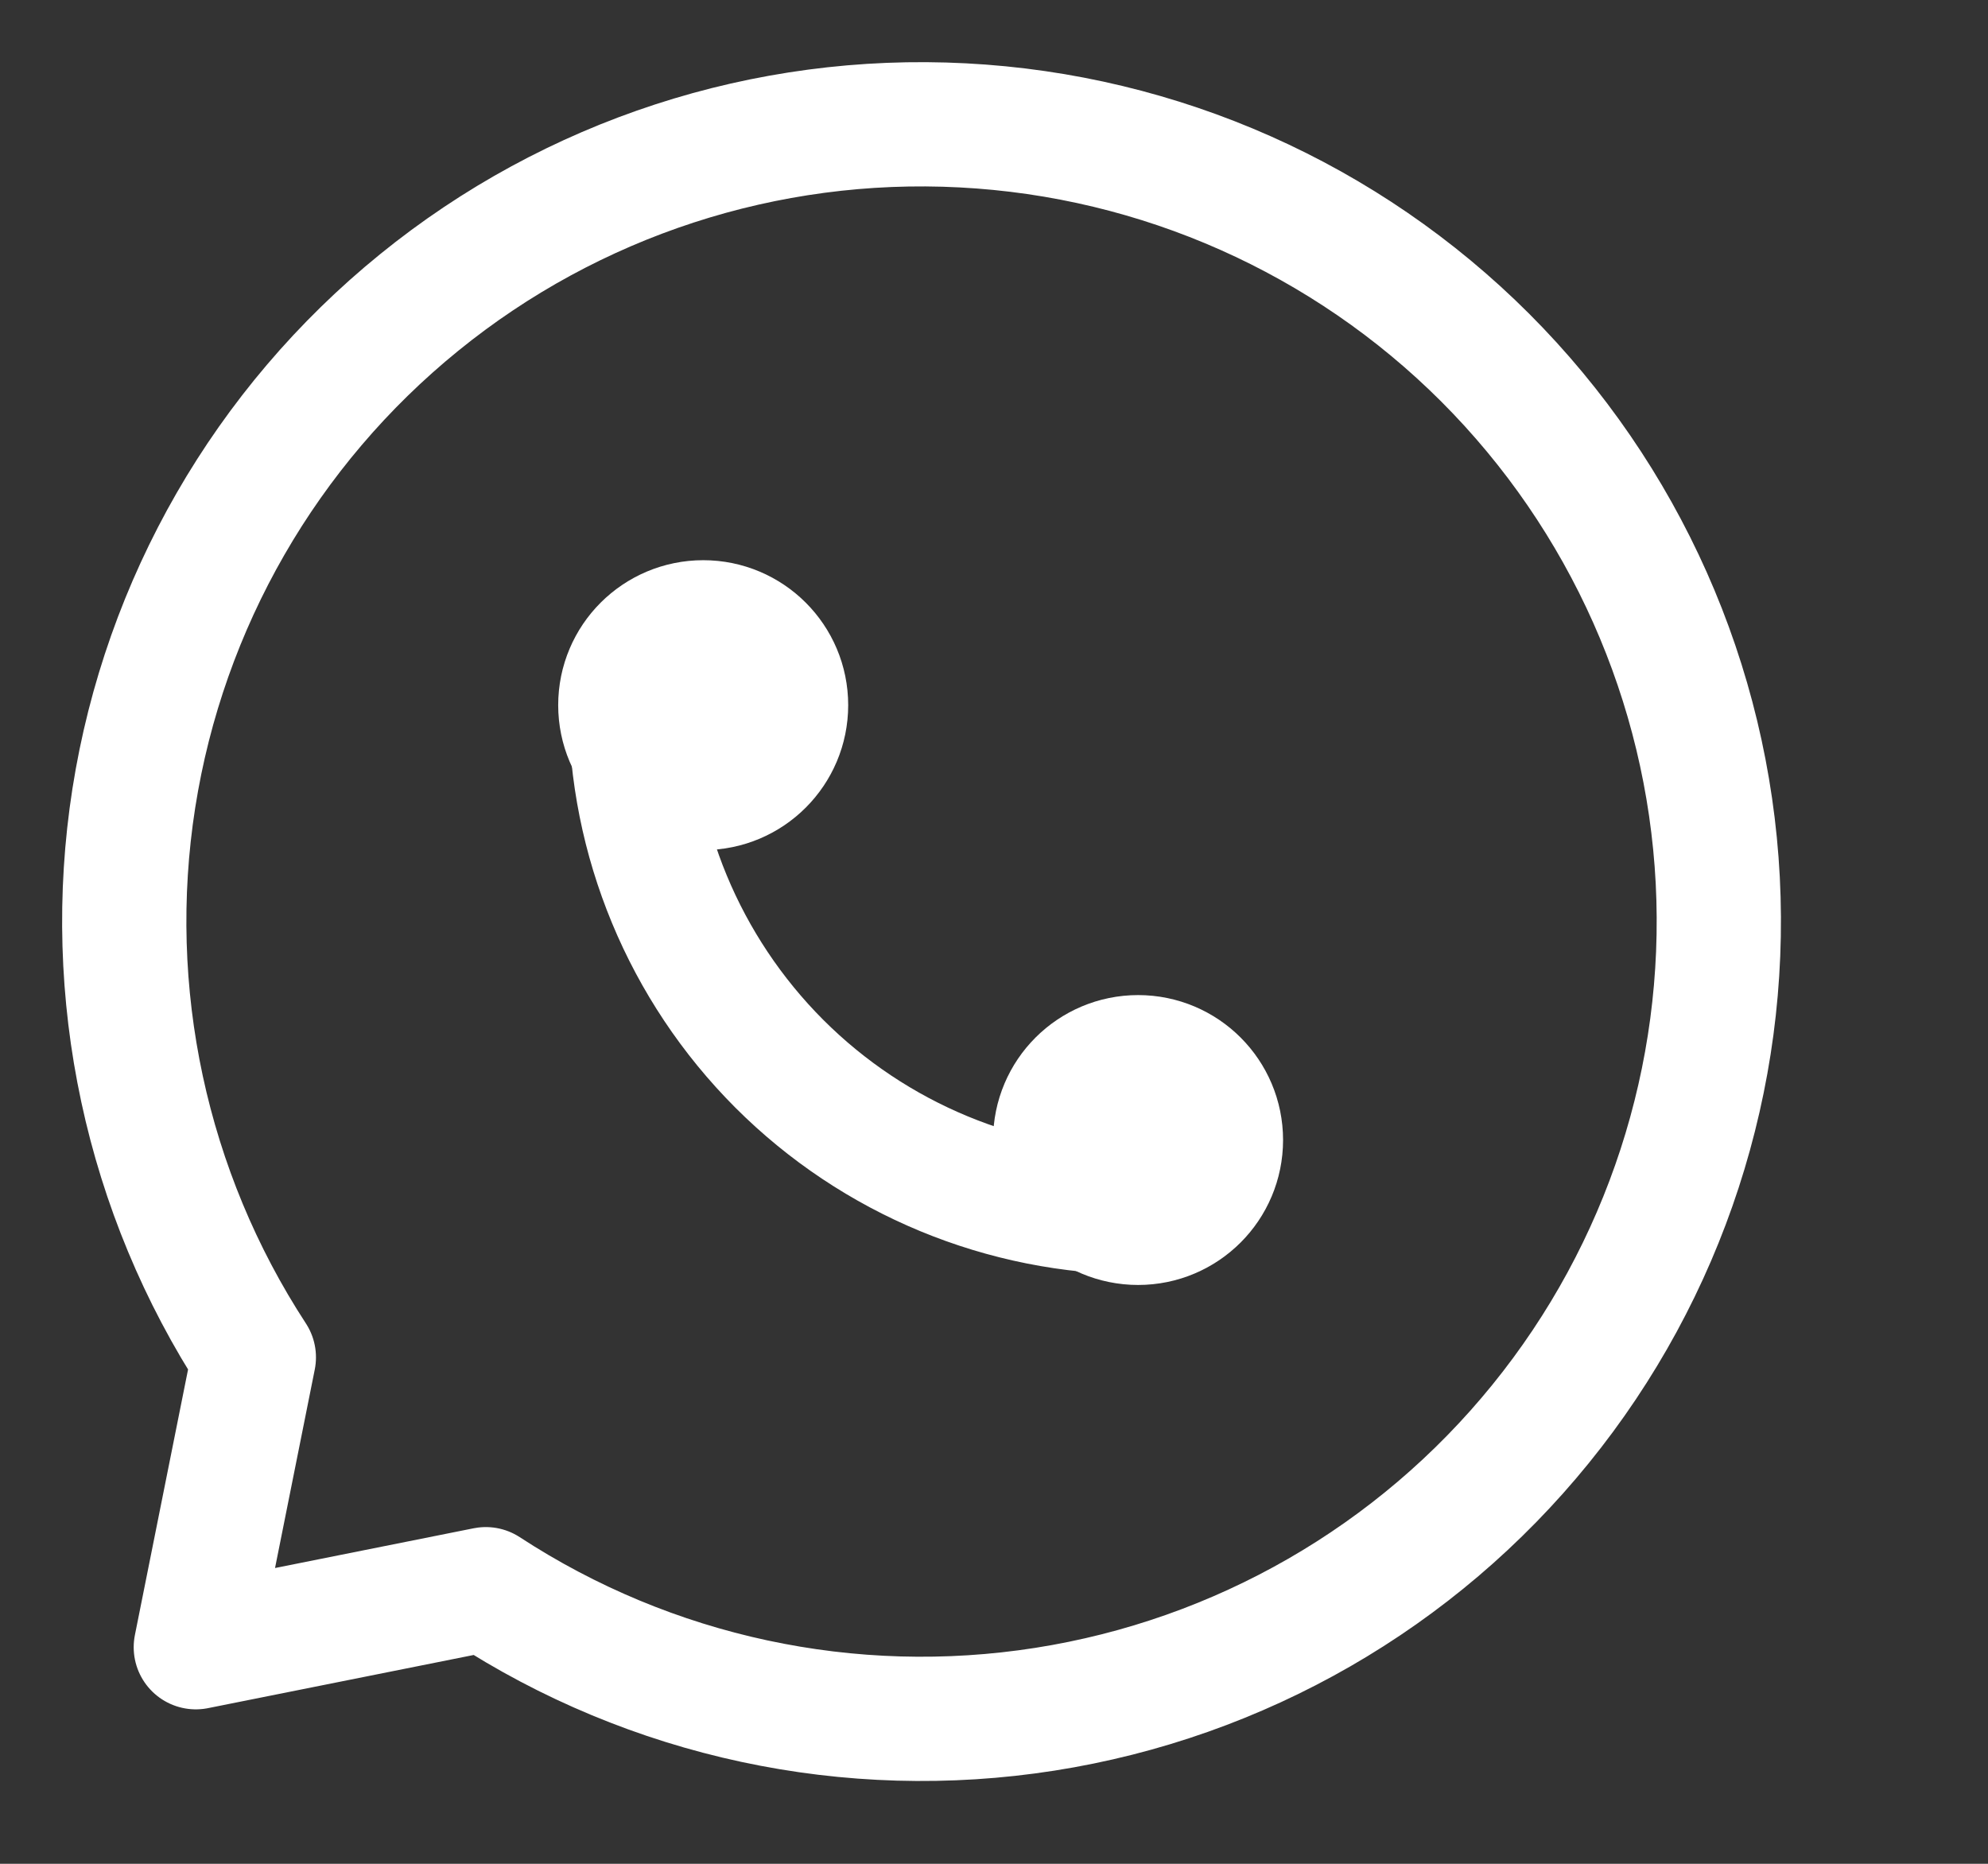 <svg width="16" height="15" viewBox="0 0 16 15" fill="none" xmlns="http://www.w3.org/2000/svg">
<rect x="0" y="0" width="16" height="15" fill="#333333" stroke="none"/>
<g clip-path="url(#clip0_2_283)">
<path d="M5.66 6.258C5.982 6.258 6.243 5.997 6.243 5.675C6.243 5.353 5.982 5.092 5.66 5.092C5.337 5.092 5.076 5.353 5.076 5.675C5.076 5.997 5.337 6.258 5.66 6.258Z" stroke="white" stroke-width="1.167" stroke-linecap="round" stroke-linejoin="round"/>
<path d="M9.16 9.758C9.482 9.758 9.743 9.497 9.743 9.175C9.743 8.853 9.482 8.592 9.16 8.592C8.837 8.592 8.576 8.853 8.576 9.175C8.576 9.497 8.837 9.758 9.16 9.758Z" stroke="white" stroke-width="1.167" stroke-linecap="round" stroke-linejoin="round"/>
<path d="M5.076 5.674C5.076 6.757 5.507 7.795 6.272 8.561C7.038 9.327 8.077 9.757 9.16 9.757M3.91 12.79C5.239 13.658 6.842 14.002 8.41 13.756C9.978 13.51 11.399 12.693 12.399 11.46C13.399 10.228 13.907 8.669 13.825 7.084C13.743 5.5 13.076 4.002 11.954 2.879C10.832 1.757 9.334 1.091 7.749 1.009C6.164 0.926 4.605 1.434 3.373 2.435C2.141 3.435 1.323 4.856 1.077 6.424C0.832 7.991 1.176 9.595 2.043 10.924L1.576 13.257L3.91 12.79Z" stroke="white" stroke-linecap="round" stroke-linejoin="round"/>
</g>
<defs>
<clipPath id="clip0_2_283">
<rect width="16" height="14.833" fill="white"/>
</clipPath>
</defs>
</svg>
